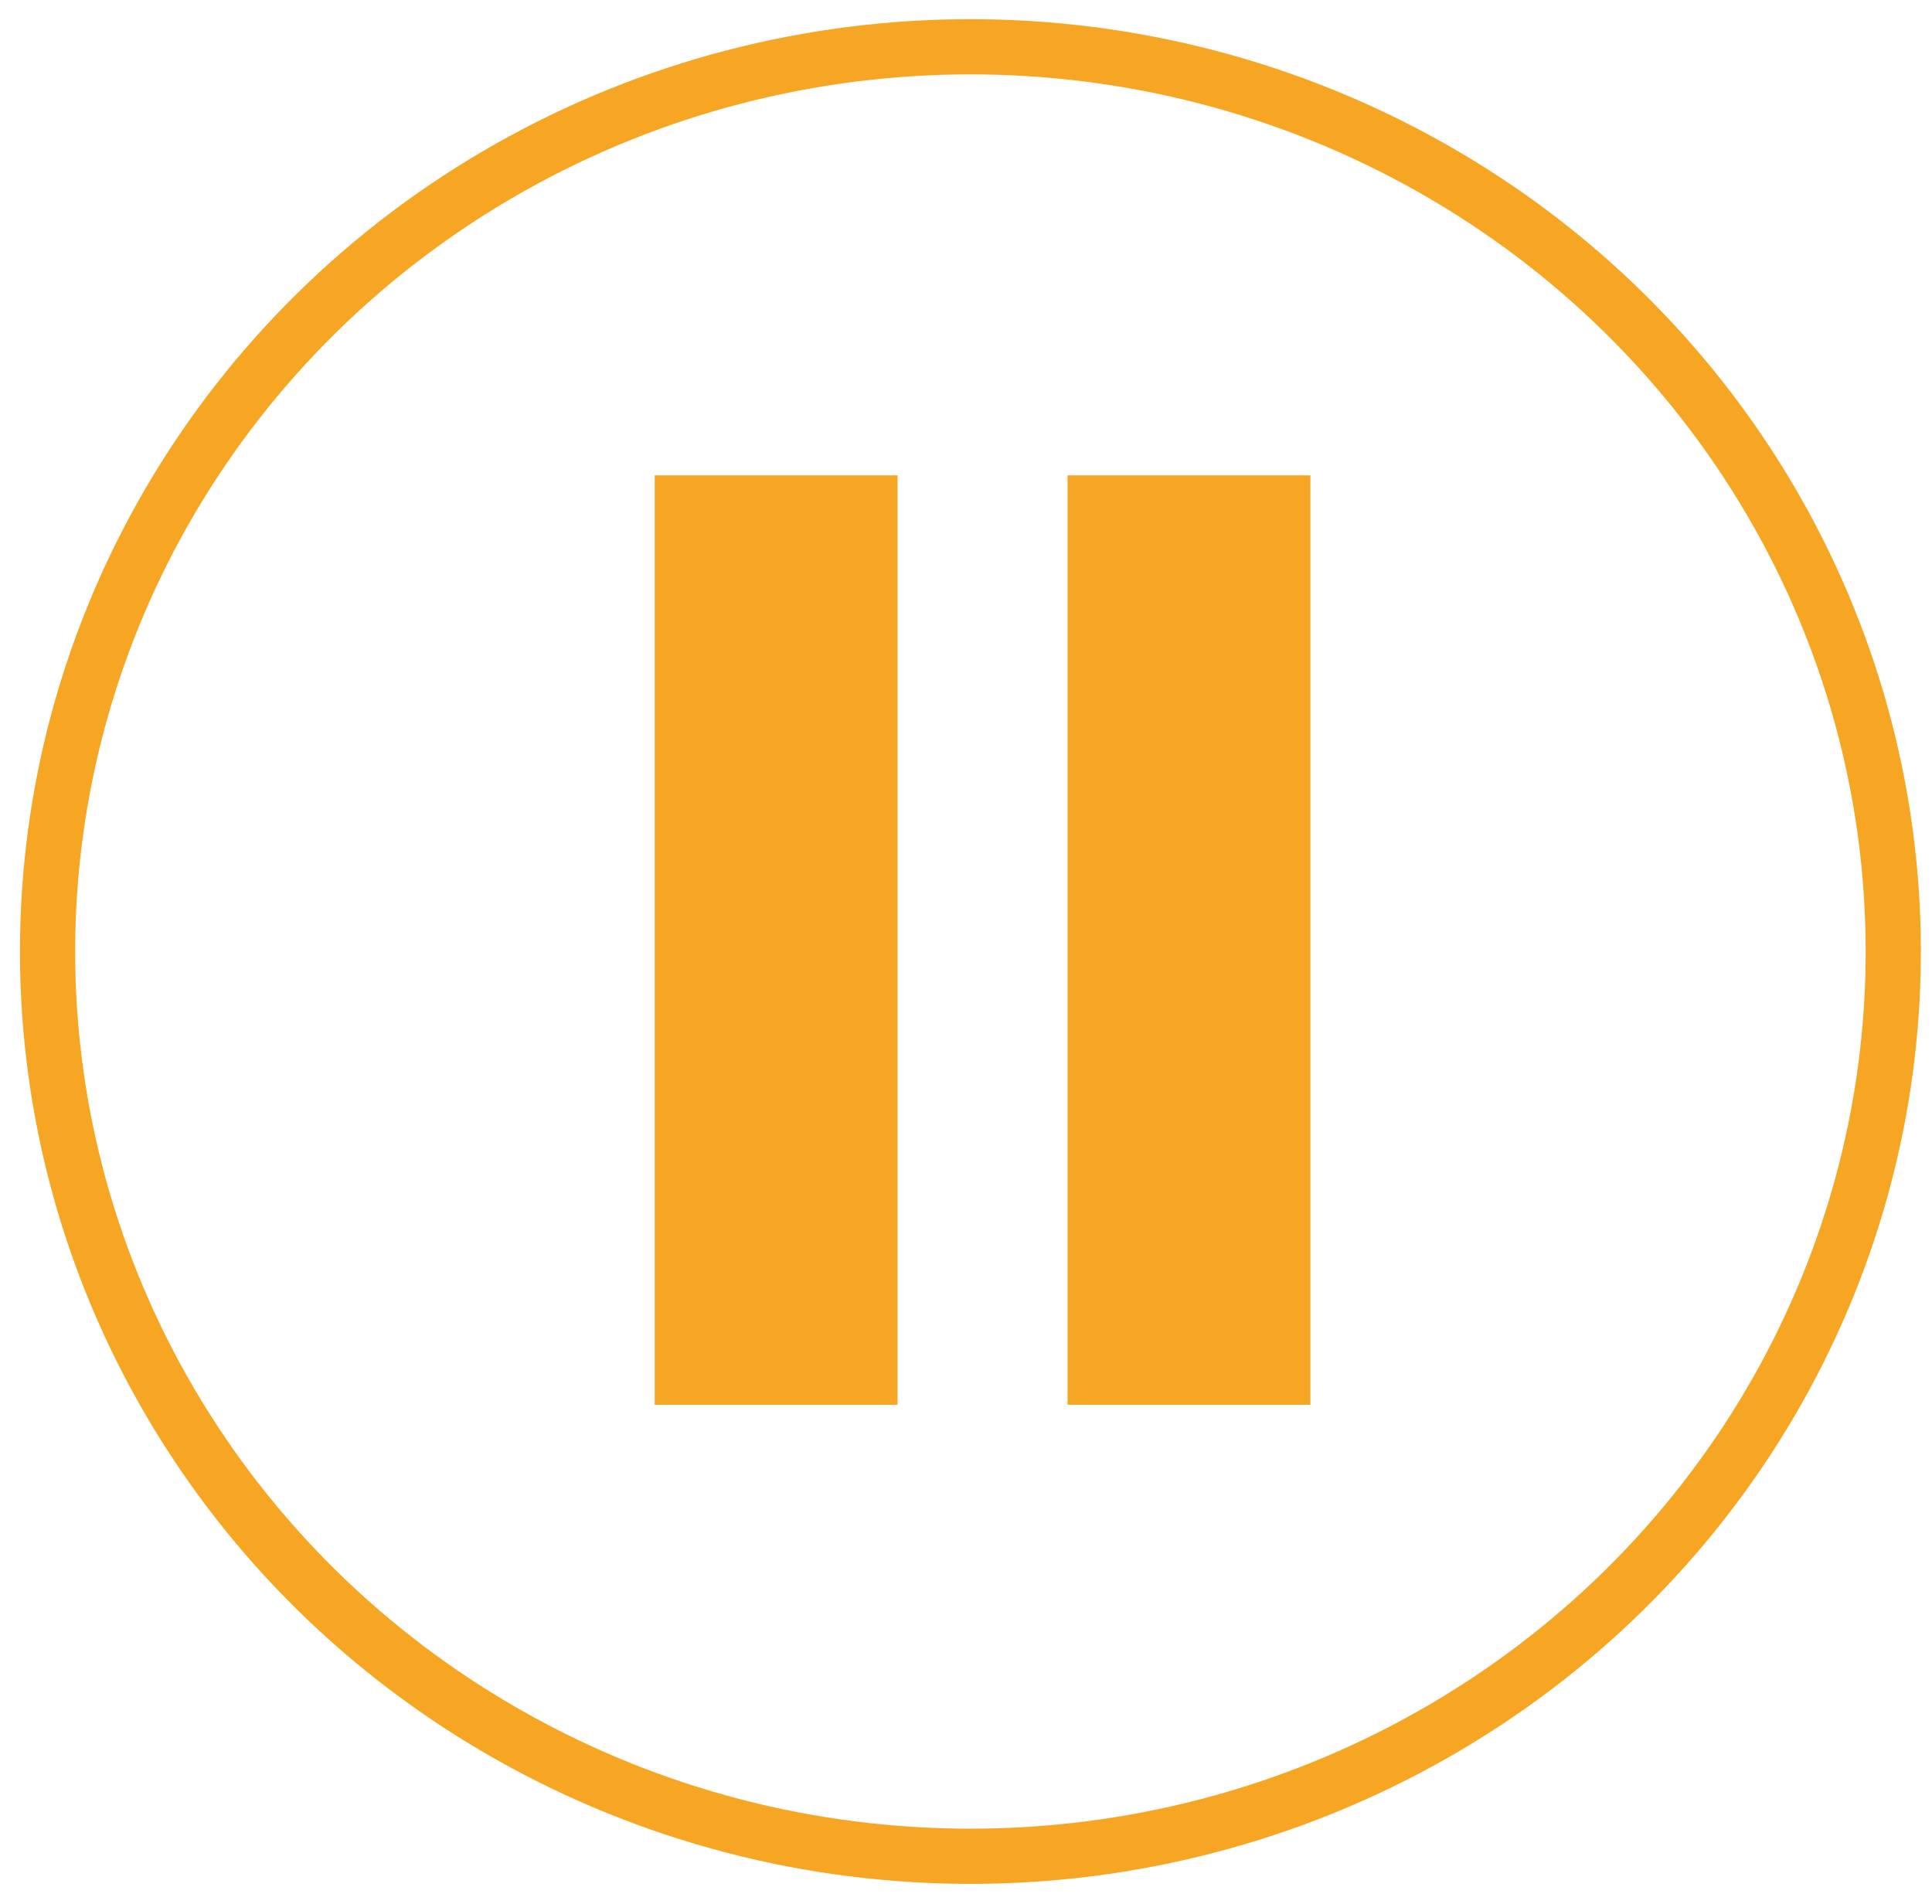 <?xml version="1.0" encoding="UTF-8" standalone="no"?>
<svg width="70px" height="69px" viewBox="0 0 70 69" version="1.1" xmlns="http://www.w3.org/2000/svg" xmlns:xlink="http://www.w3.org/1999/xlink" xmlns:sketch="http://www.bohemiancoding.com/sketch/ns">
    <!-- Generator: Sketch 3.3.3 (12081) - http://www.bohemiancoding.com/sketch -->
    <title>Oval 43 + Rectangle 96 + Rectangle 96 Copy</title>
    <desc>Created with Sketch.</desc>
    <defs></defs>
    <g id="do" stroke="none" stroke-width="1" fill="none" fill-rule="evenodd" sketch:type="MSPage">
        <g id="Tablet-GenreMAIN-PLAY" sketch:type="MSArtboardGroup" transform="translate(-129, -931)">
            <g id="PLAY-Overlay" sketch:type="MSLayerGroup" transform="translate(-1, 908)">
                <g id="Oval-43-+-Rectangle-96-+-Rectangle-96-Copy" transform="translate(131, 24)" sketch:type="MSShapeGroup">
                    <ellipse id="Oval-43" stroke="#F6A623" stroke-width="2" cx="34.16" cy="33.479" rx="33.437" ry="32.784"></ellipse>
                    <rect id="Rectangle-96" fill="#F6A623" x="22.721" y="16.225" width="8.799" height="33.677"></rect>
                    <rect id="Rectangle-96-Copy" fill="#F6A623" x="37.679" y="16.225" width="8.799" height="33.677"></rect>
                </g>
            </g>
        </g>
    </g>
</svg>